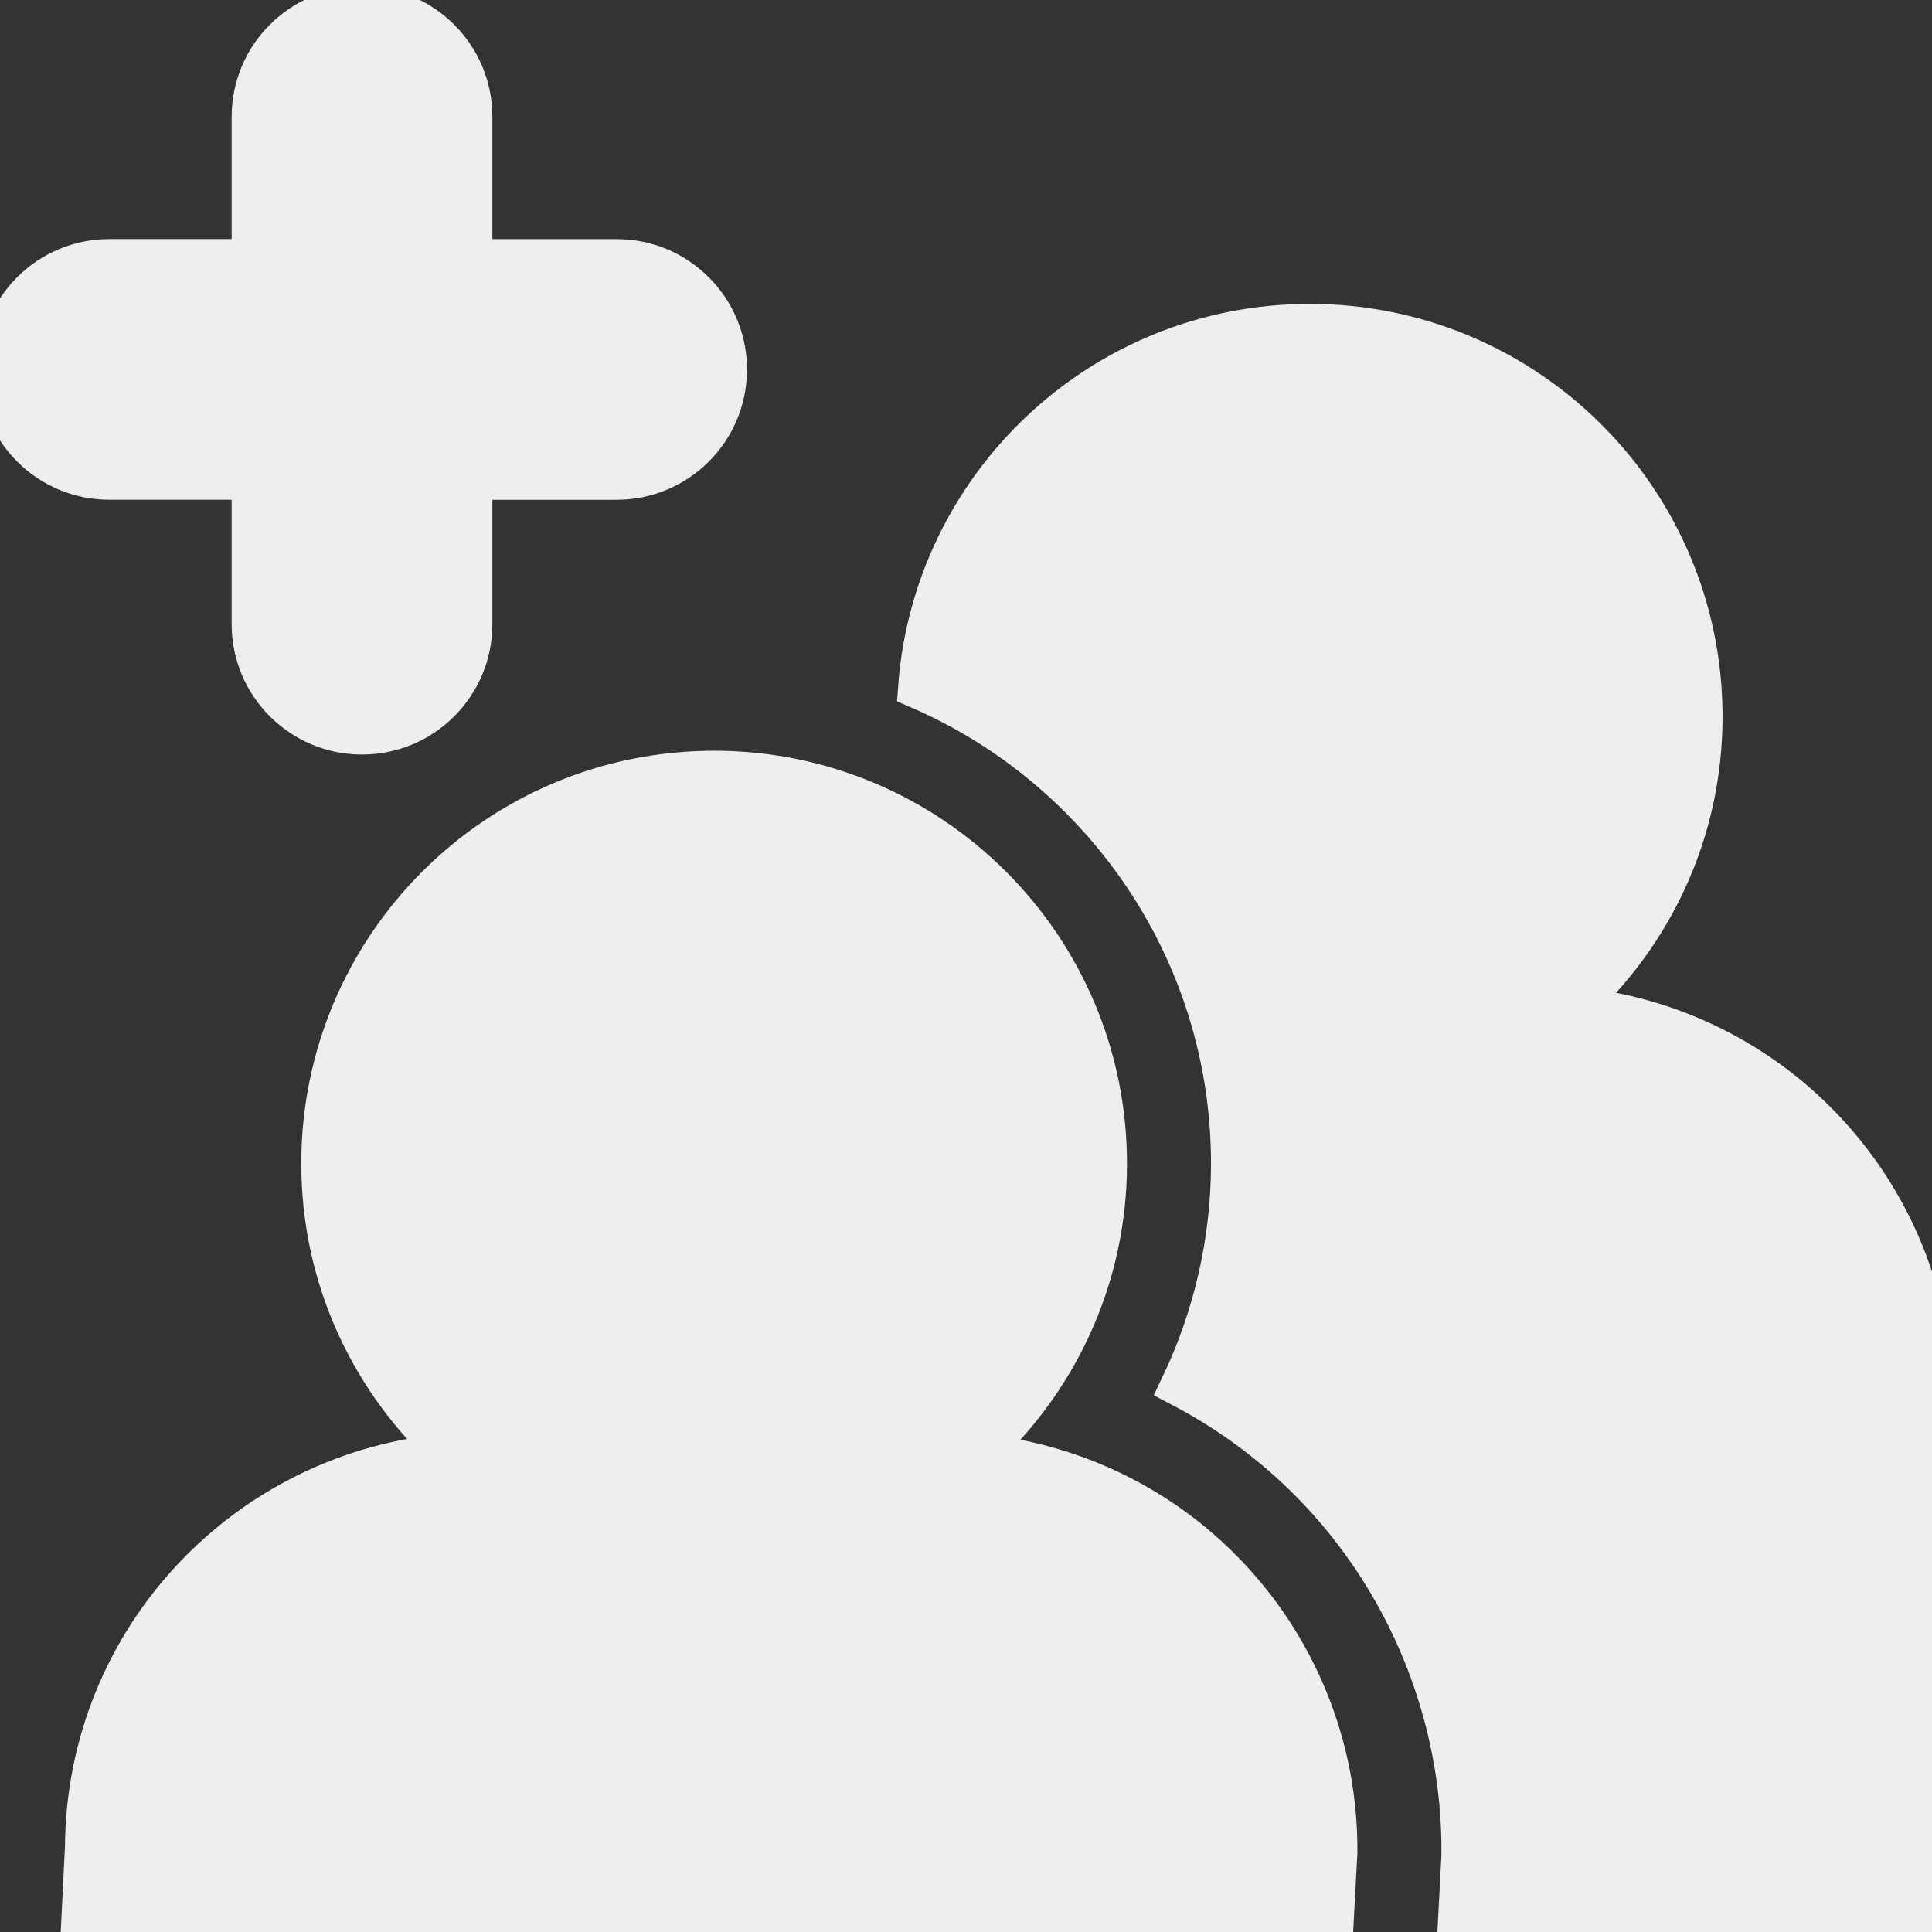 <svg fill="#eeee" version="1.1" id="Capa_1" xmlns="http://www.w3.org/2000/svg"
     xmlns:xlink="http://www.w3.org/1999/xlink" viewBox="0 0 45.902 45.902" xml:space="preserve" stroke="#eeee"
     transform="rotate(0)"><rect x="0" y="0" width="45.902" height="45.902" fill="#333333" stroke="none"/><g id="SVGRepo_bgCarrier" stroke-width="0"></g>
    <g id="SVGRepo_tracerCarrier" stroke-linecap="round" stroke-linejoin="round" stroke="#eee"
       stroke-width="0.184"></g>
    <g id="SVGRepo_iconCarrier"> <g> <g> <path
            d="M43.162,26.681c-1.564-1.578-3.631-2.539-5.825-2.742c1.894-1.704,3.089-4.164,3.089-6.912 c0-5.141-4.166-9.307-9.308-9.307c-4.911,0-8.932,3.804-9.281,8.625c4.369,1.89,7.435,6.244,7.435,11.299 c0,1.846-0.42,3.65-1.201,5.287c1.125,0.588,2.162,1.348,3.066,2.26c2.318,2.334,3.635,5.561,3.61,8.851l-0.002,0.067 l-0.002,0.057l-0.082,1.557h11.149l0.092-12.33C45.921,30.878,44.936,28.466,43.162,26.681z"></path>
        <path d="M23.184,34.558c1.893-1.703,3.092-4.164,3.092-6.912c0-5.142-4.168-9.309-9.309-9.309c-5.142,0-9.309,4.167-9.309,9.309 c0,2.743,1.194,5.202,3.084,6.906c-4.84,0.375-8.663,4.383-8.698,9.318l-0.092,1.853h14.153h15.553l0.092-1.714 c0.018-2.514-0.968-4.926-2.741-6.711C27.443,35.719,25.377,34.761,23.184,34.558z"></path>
        <path d="M6.004,11.374v3.458c0,1.432,1.164,2.595,2.597,2.595c1.435,0,2.597-1.163,2.597-2.595v-3.458h3.454 c1.433,0,2.596-1.164,2.596-2.597c0-1.432-1.163-2.596-2.596-2.596h-3.454V2.774c0-1.433-1.162-2.595-2.597-2.595 c-1.433,0-2.597,1.162-2.597,2.595V6.18H2.596C1.161,6.18,0,7.344,0,8.776c0,1.433,1.161,2.597,2.596,2.597H6.004z"></path> </g> </g> </g></svg>